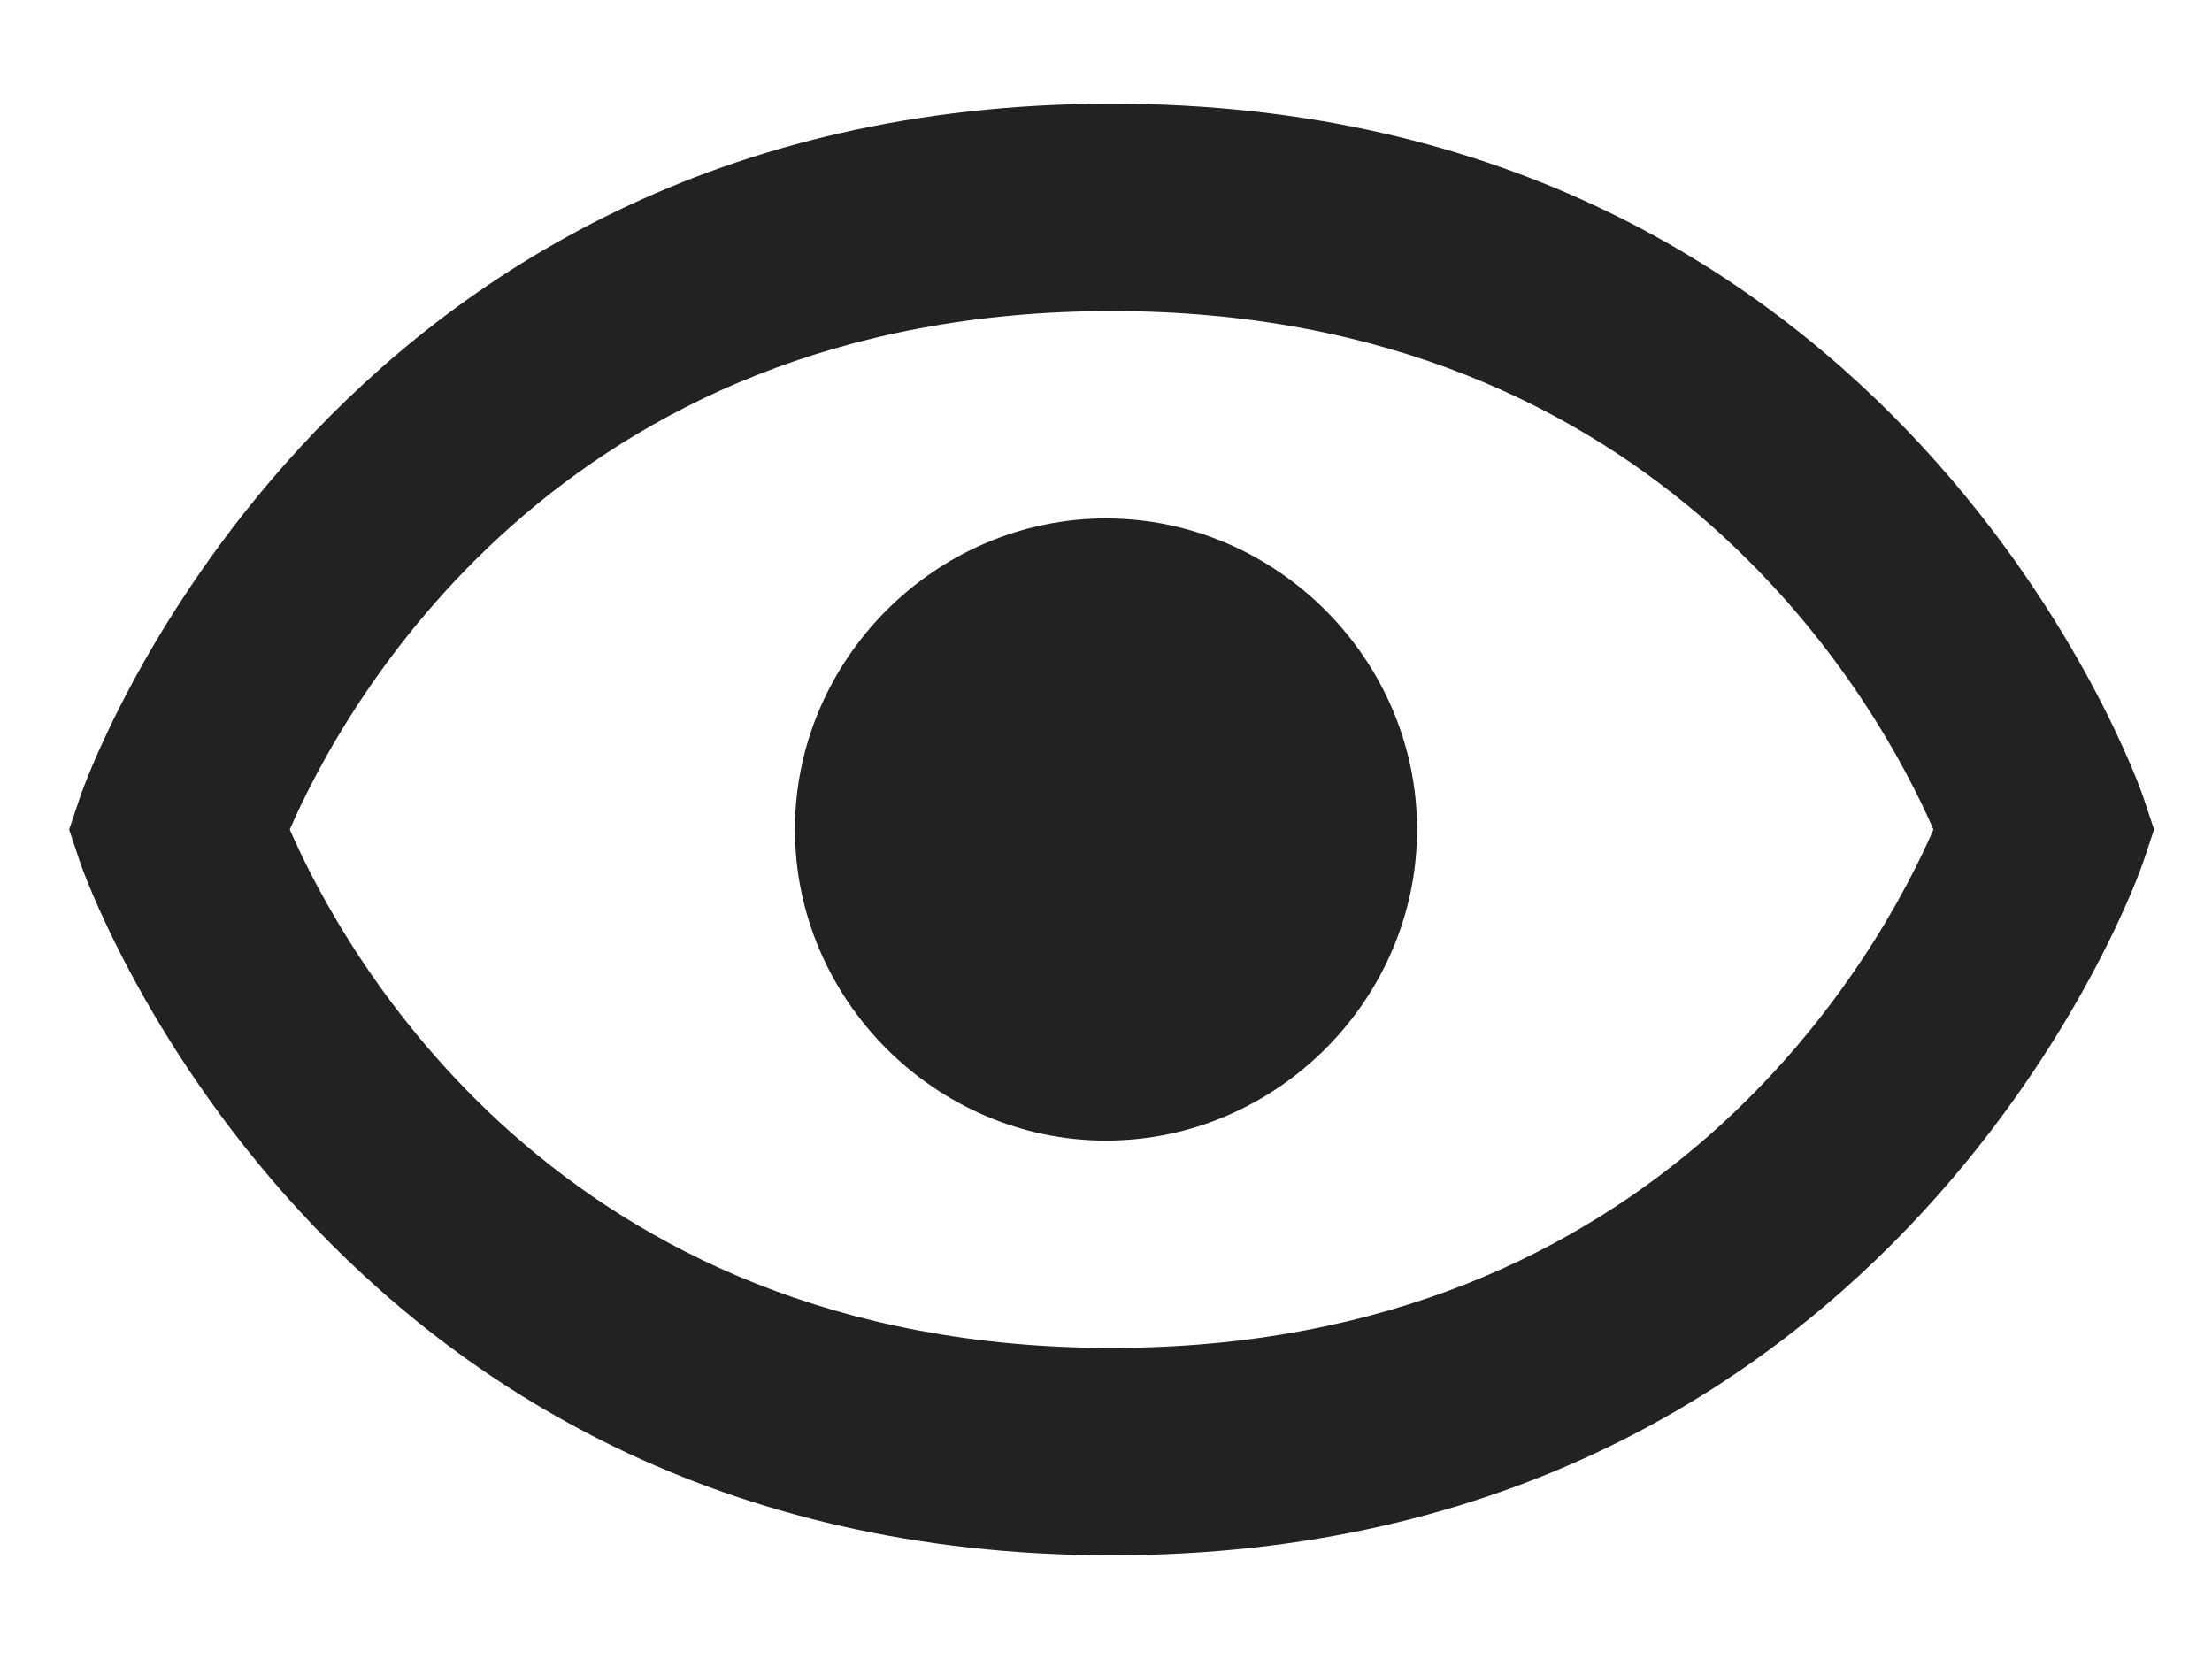 <svg width="16" height="12" viewBox="0 0 16 12" fill="none" xmlns="http://www.w3.org/2000/svg">
<path d="M8 3.75C6.769 3.75 5.75 4.769 5.75 6C5.75 7.231 6.769 8.25 8 8.25C9.231 8.25 10.25 7.231 10.25 6C10.25 4.769 9.231 3.75 8 3.75Z" fill="#222222"/>
<path d="M8.04 0.75C2.316 0.75 0.595 5.713 0.58 5.763L0.5 6L0.579 6.237C0.595 6.287 2.316 11.25 8.04 11.25C13.765 11.25 15.486 6.287 15.502 6.237L15.581 6L15.502 5.763C15.486 5.713 13.765 0.75 8.04 0.75ZM8.04 9.75C4.027 9.75 2.473 6.865 2.096 6C2.474 5.131 4.029 2.25 8.04 2.25C12.054 2.25 13.608 5.135 13.985 6C13.607 6.869 12.052 9.75 8.04 9.75Z" fill="#222222"/>
</svg>
